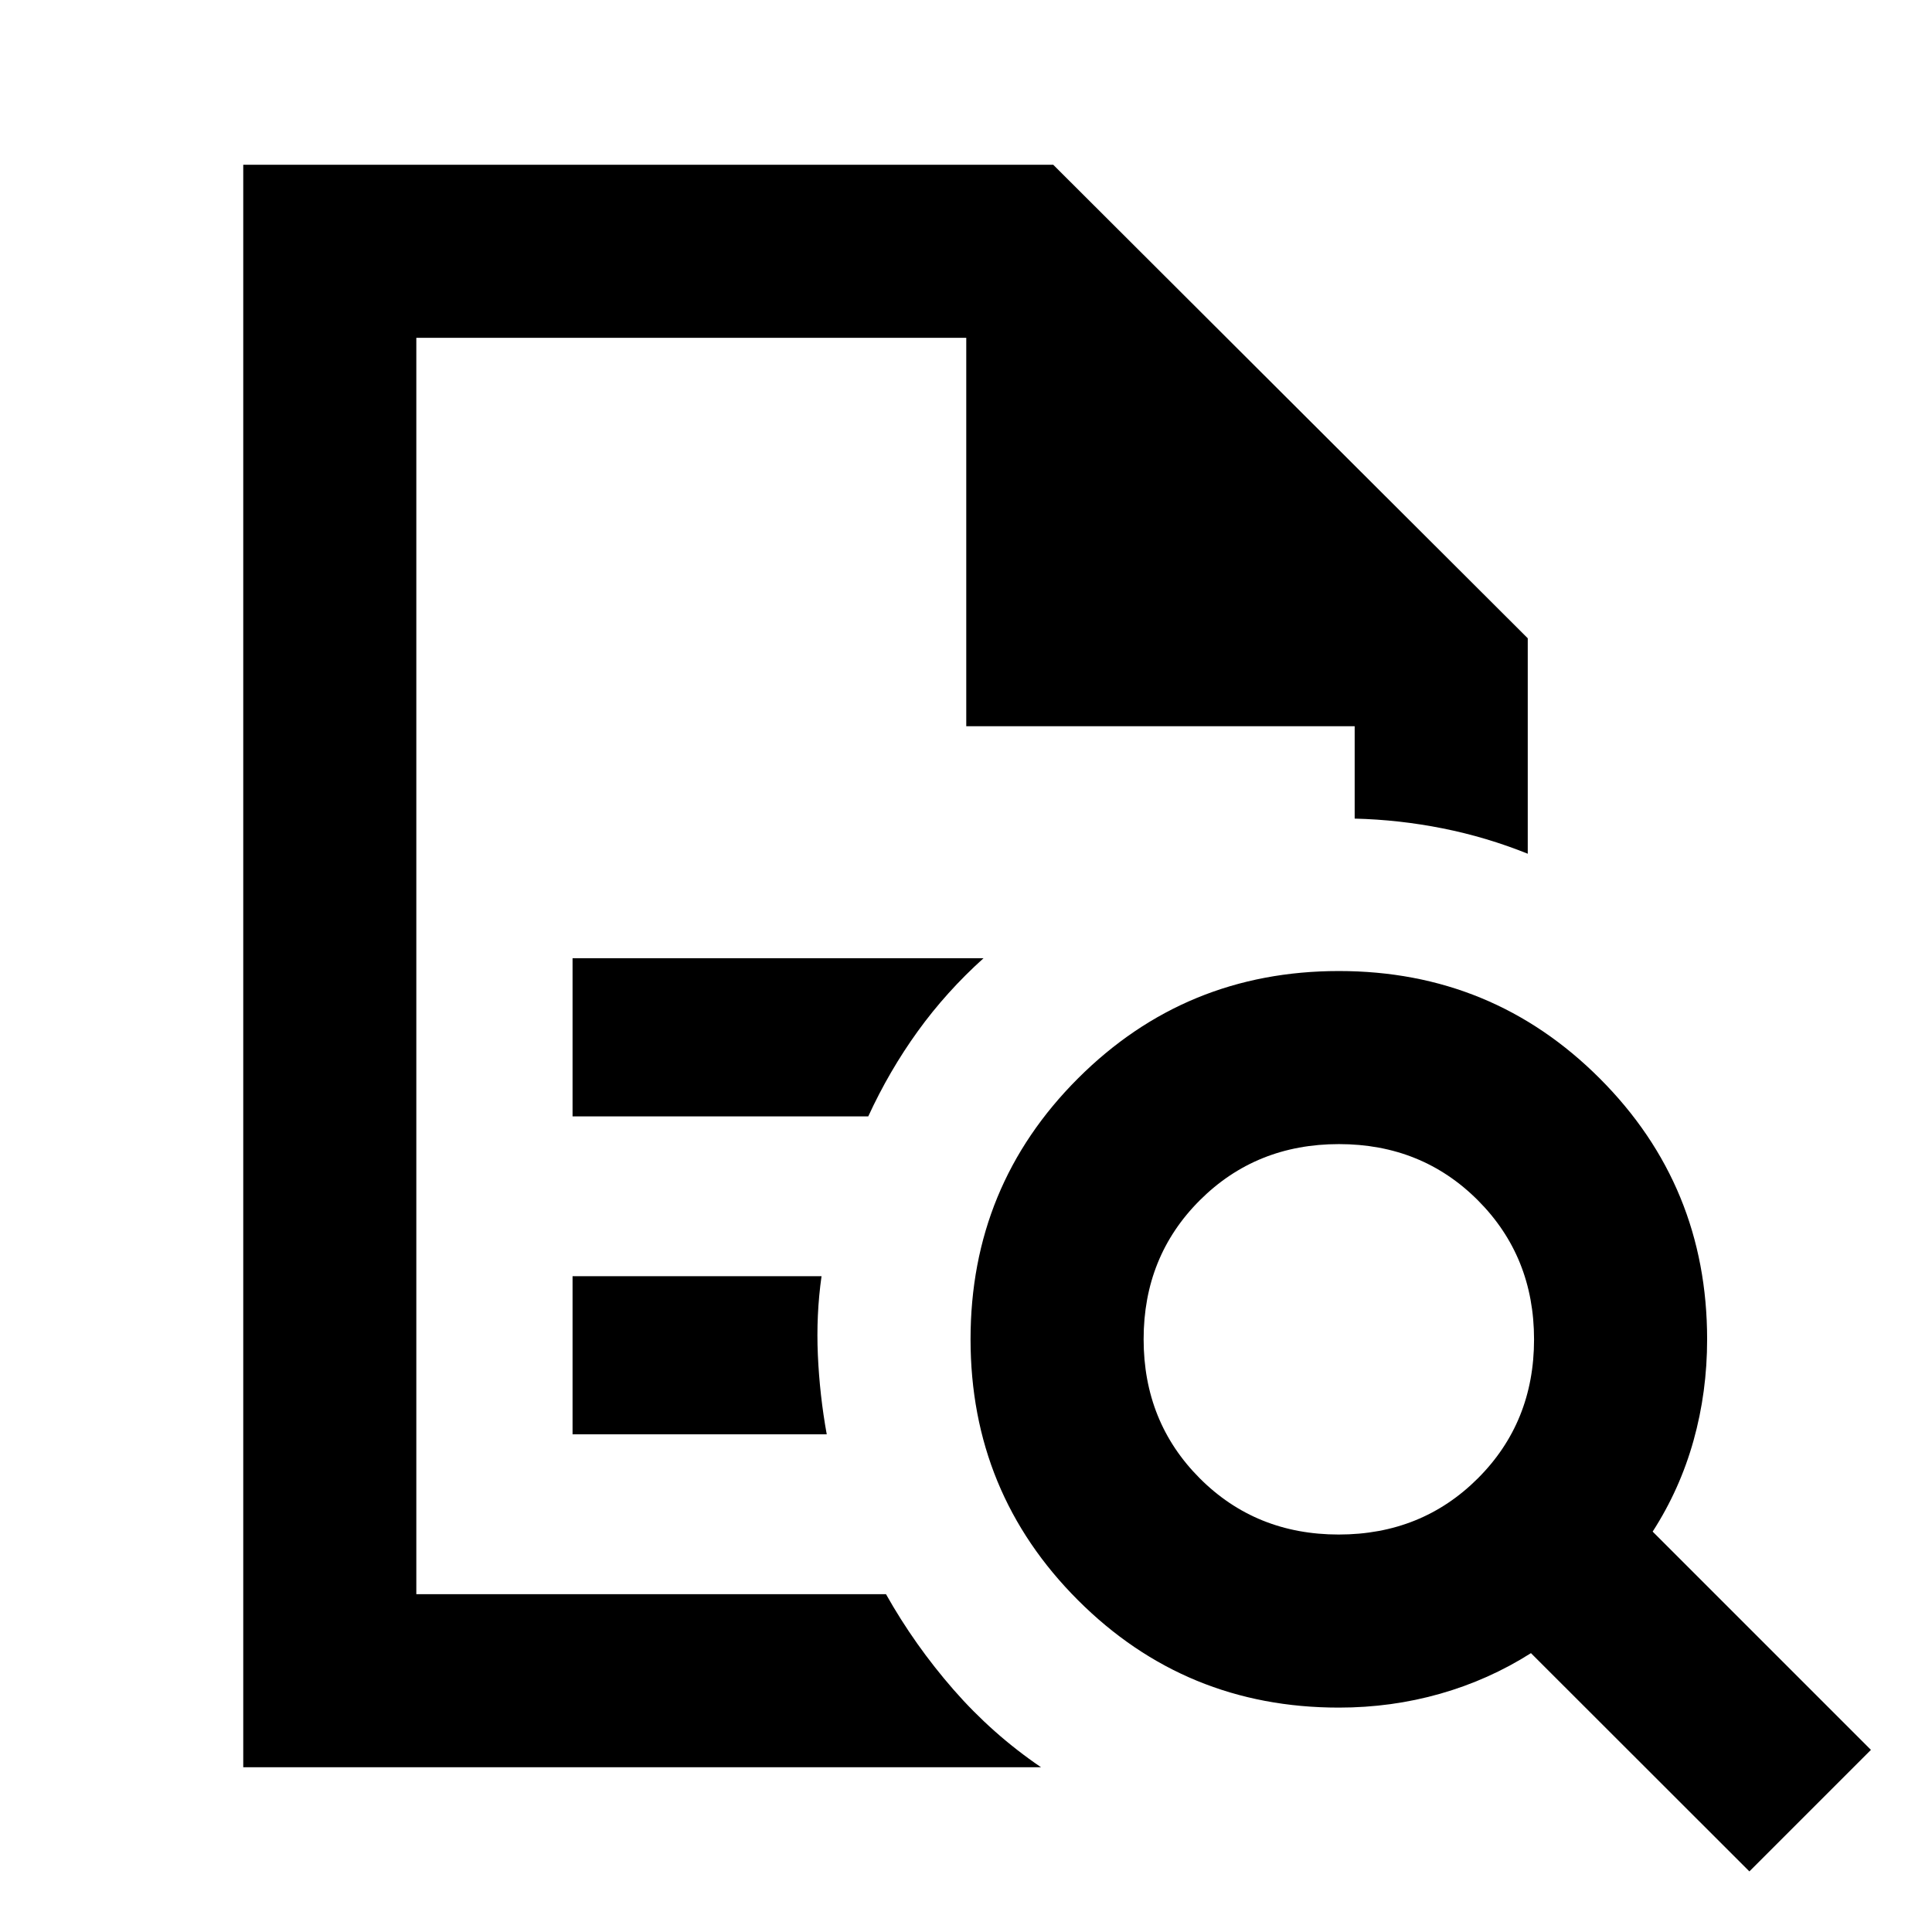 <svg xmlns="http://www.w3.org/2000/svg" height="24" viewBox="0 96 960 960" width="24"><path d="M206.87 263.87v238.891-.261 385.63-624.26 193-193Zm77.63 386.847h146.935q10.456-22.695 24.613-42.306 14.157-19.611 32.67-36.281H284.5v78.587Zm0 158h126.304q-3.521-19.456-4.413-39.413-.891-19.956 1.826-39.174H284.5v78.587ZM120.869 974.131V177.869h402.479l235.783 235.283v107.065q-20.504-8.254-42.187-12.583-21.683-4.33-43.814-4.873V456.87h-193v-193H206.87v624.26h233.369q14.261 25.348 33.576 47.468 19.315 22.12 43.468 38.533H120.869ZM665.204 858.5q41.166 0 69.111-27.888 27.946-27.889 27.946-69.055 0-41.166-27.889-69.111-27.888-27.946-69.054-27.946t-69.111 27.889q-27.946 27.888-27.946 69.054t27.888 69.111q27.889 27.946 69.055 27.946Zm204.057 167.39L760.723 917.435q-20.919 13.283-45.106 20.174-24.188 6.891-50.356 6.891-76.25 0-129.625-53.383-53.375-53.384-53.375-129.646 0-76.263 53.383-129.617Q589.028 578.5 665.29 578.5q76.263 0 129.617 53.375 53.354 53.375 53.354 129.625 0 26.169-6.766 50.356-6.766 24.188-20.299 45.188L929.652 965.5l-60.391 60.39Z"/></svg>